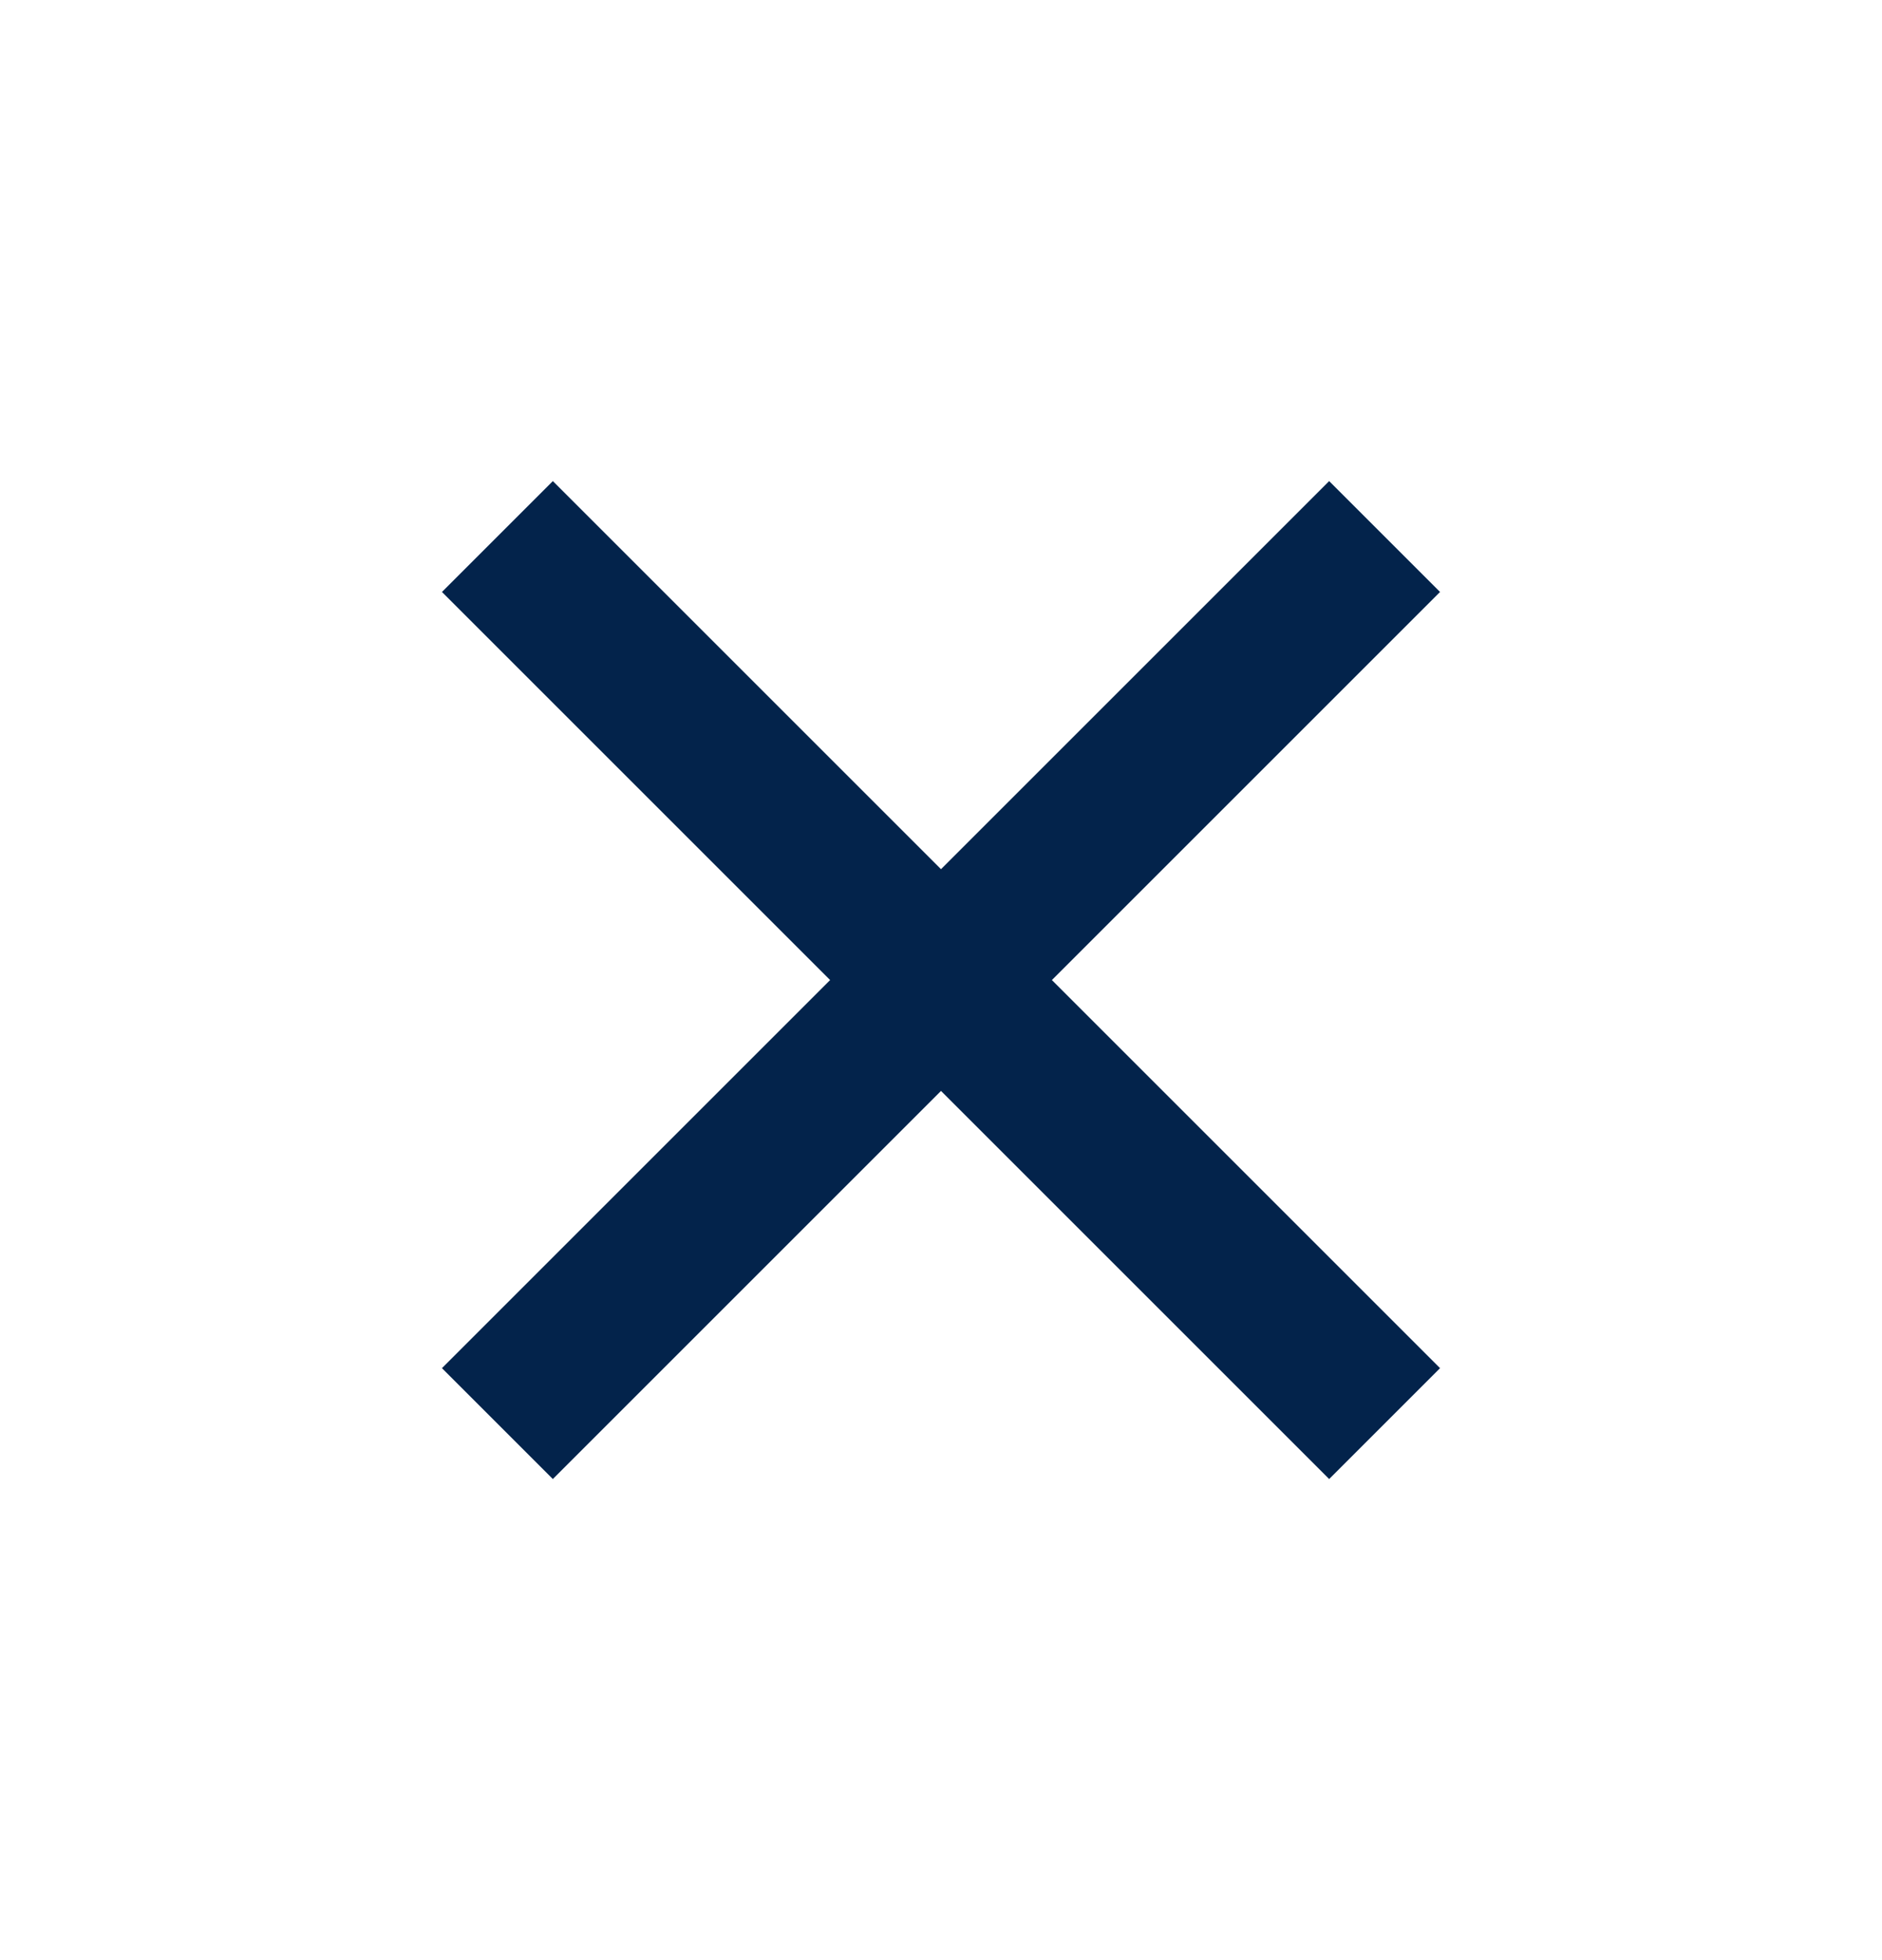 <svg width="24" height="25" viewBox="0 0 24 25" fill="none" xmlns="http://www.w3.org/2000/svg">
<g clip-path="url(#clip0_996_7201)">
<path d="M12 11.086L16.95 6.136L18.364 7.55L13.414 12.5L18.364 17.45L16.95 18.864L12 13.914L7.05 18.864L5.636 17.45L10.586 12.5L5.636 7.55L7.05 6.136L12 11.086Z" fill="#03234B"/>
</g>
<defs>
<clipPath id="clip0_996_7201">
<rect width="24" height="24" fill="white" transform="translate(0 0.5)"/>
</clipPath>
</defs>
</svg>
